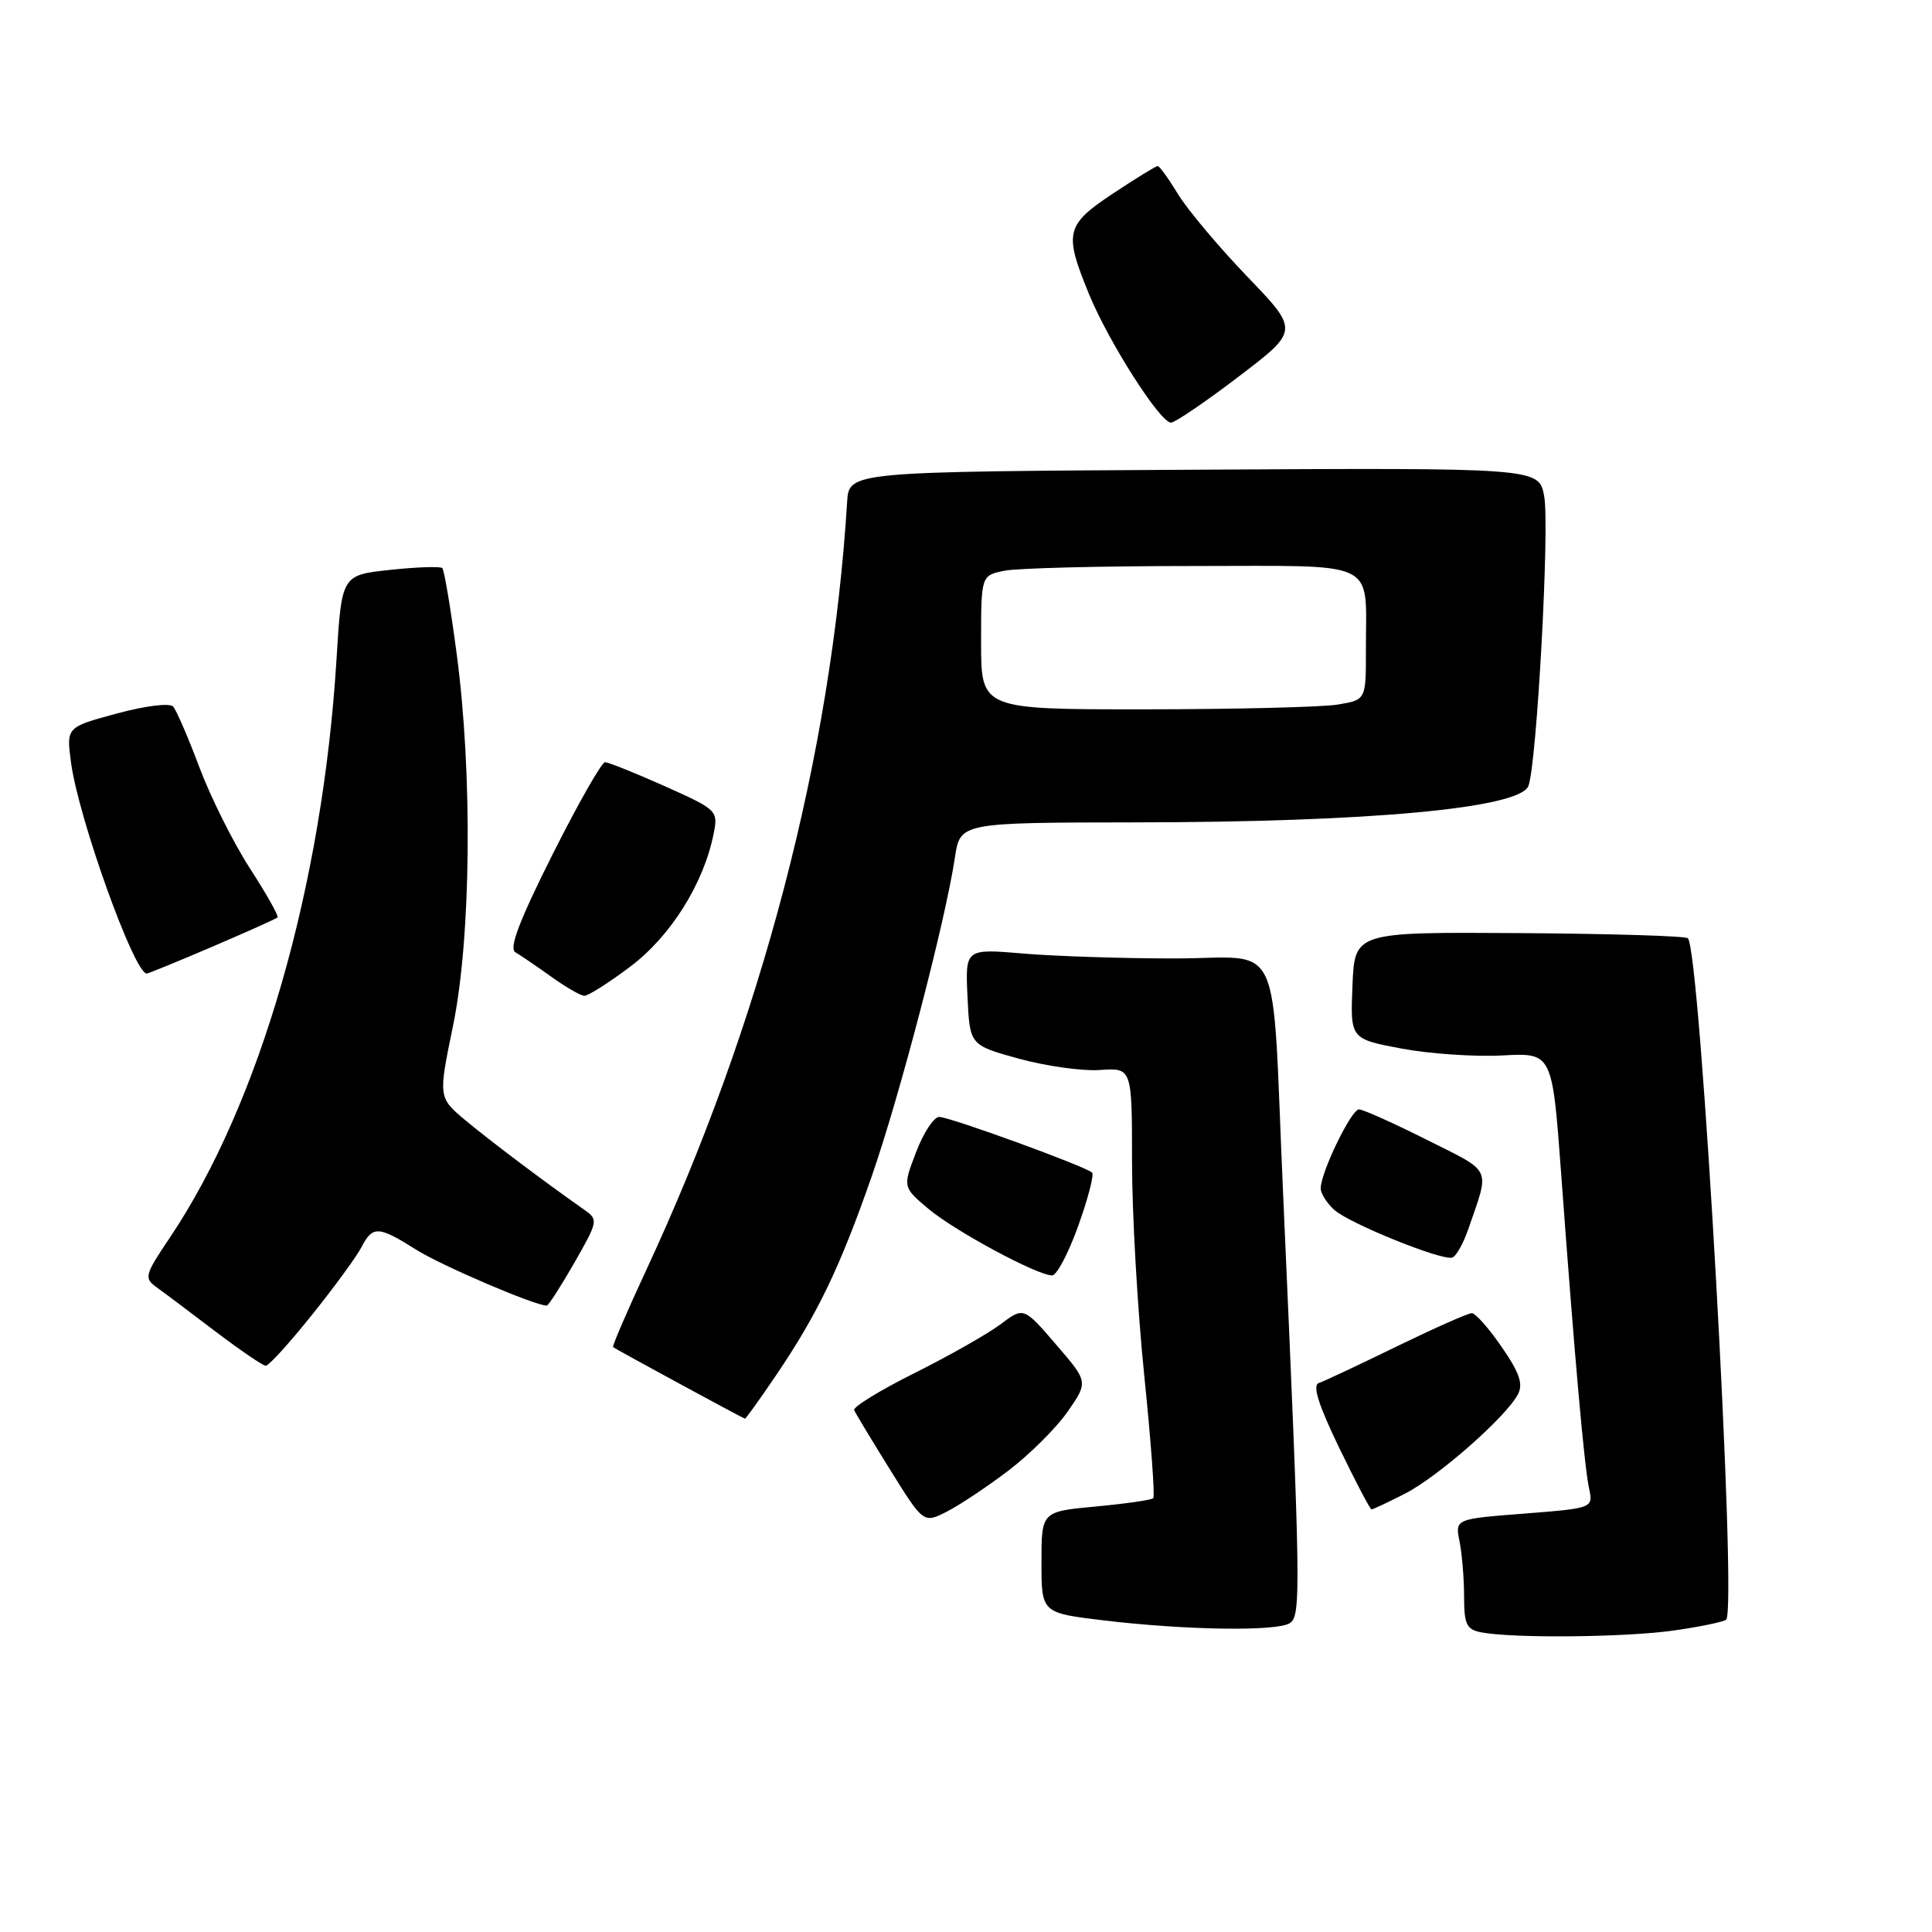 <?xml version="1.0" encoding="UTF-8" standalone="no"?>
<!DOCTYPE svg PUBLIC "-//W3C//DTD SVG 1.1//EN" "http://www.w3.org/Graphics/SVG/1.1/DTD/svg11.dtd" >
<svg xmlns="http://www.w3.org/2000/svg" xmlns:xlink="http://www.w3.org/1999/xlink" version="1.1" viewBox="0 0 256 256">
 <g >
 <path fill="currentColor"
d=" M 221.86 216.04 C 225.35 215.54 228.44 214.89 228.73 214.61 C 230.23 213.11 225.33 126.00 223.65 124.32 C 223.35 124.02 213.30 123.72 201.31 123.64 C 179.50 123.50 179.50 123.50 179.21 130.58 C 178.92 137.66 178.92 137.66 185.71 138.94 C 189.44 139.64 195.47 140.05 199.09 139.85 C 205.68 139.50 205.68 139.50 206.86 155.50 C 208.64 179.82 209.92 194.21 210.55 197.17 C 211.12 199.84 211.12 199.84 201.96 200.56 C 192.80 201.27 192.80 201.27 193.40 204.26 C 193.73 205.91 194.00 209.19 194.00 211.56 C 194.00 215.23 194.33 215.92 196.25 216.29 C 200.48 217.11 215.49 216.96 221.86 216.04 Z  M 170.90 215.08 C 172.41 214.13 172.36 210.89 170.01 158.00 C 168.46 123.20 170.23 127.00 155.61 127.00 C 148.84 127.00 139.84 126.71 135.60 126.35 C 127.90 125.70 127.90 125.70 128.20 132.09 C 128.50 138.48 128.50 138.48 135.00 140.28 C 138.57 141.26 143.41 141.94 145.75 141.78 C 150.00 141.49 150.00 141.49 150.00 153.97 C 150.00 160.83 150.73 173.57 151.62 182.27 C 152.51 190.97 153.05 198.29 152.81 198.52 C 152.58 198.76 149.15 199.25 145.19 199.62 C 138.00 200.29 138.00 200.29 138.00 207.01 C 138.00 213.72 138.00 213.72 146.25 214.71 C 157.10 216.01 169.15 216.19 170.90 215.08 Z  M 133.64 194.85 C 136.47 192.69 140.00 189.17 141.49 187.02 C 144.20 183.10 144.20 183.10 139.92 178.14 C 135.64 173.17 135.64 173.17 132.57 175.48 C 130.88 176.75 125.76 179.65 121.18 181.94 C 116.61 184.22 113.01 186.43 113.18 186.85 C 113.36 187.27 115.50 190.82 117.94 194.74 C 122.37 201.86 122.37 201.86 125.44 200.31 C 127.12 199.46 130.81 197.00 133.64 194.85 Z  M 186.18 197.91 C 190.53 195.69 199.50 187.81 201.12 184.78 C 201.86 183.40 201.36 181.93 198.99 178.49 C 197.29 176.02 195.51 174.00 195.02 174.00 C 194.53 174.00 190.05 175.99 185.05 178.42 C 180.05 180.86 175.41 183.04 174.73 183.27 C 173.88 183.56 174.73 186.22 177.45 191.84 C 179.62 196.33 181.55 200.00 181.74 200.00 C 181.93 200.00 183.93 199.06 186.18 197.91 Z  M 102.82 182.25 C 108.30 174.17 111.28 167.99 115.48 155.95 C 119.19 145.32 125.27 122.04 126.53 113.63 C 127.23 109.00 127.23 109.00 150.36 108.97 C 181.52 108.94 201.35 107.10 202.52 104.15 C 203.63 101.32 205.36 69.70 204.61 65.74 C 203.91 61.98 203.91 61.98 158.20 62.24 C 112.50 62.50 112.50 62.50 112.25 66.50 C 110.18 100.03 100.90 135.50 85.58 168.40 C 83.05 173.85 81.09 178.39 81.24 178.50 C 81.73 178.87 98.50 187.96 98.71 187.98 C 98.83 187.99 100.68 185.41 102.82 182.25 Z  M 41.32 174.25 C 44.30 170.54 47.26 166.49 47.90 165.25 C 49.39 162.39 50.13 162.43 55.15 165.59 C 58.48 167.70 70.87 173.00 72.45 173.00 C 72.67 173.00 74.31 170.45 76.10 167.33 C 79.25 161.82 79.29 161.61 77.42 160.30 C 72.19 156.63 64.95 151.18 61.70 148.47 C 58.07 145.43 58.07 145.43 60.02 135.97 C 62.42 124.33 62.64 102.59 60.51 86.62 C 59.72 80.63 58.86 75.53 58.61 75.28 C 58.36 75.03 55.26 75.13 51.71 75.51 C 45.27 76.20 45.27 76.20 44.59 87.35 C 42.74 117.42 34.41 146.30 22.48 164.03 C 19.18 168.93 19.07 169.36 20.72 170.55 C 21.70 171.25 25.20 173.88 28.50 176.39 C 31.80 178.89 34.82 180.96 35.21 180.97 C 35.60 180.99 38.35 177.96 41.32 174.25 Z  M 142.87 162.44 C 144.16 158.84 144.99 155.66 144.71 155.38 C 143.90 154.57 125.86 148.00 124.45 148.00 C 123.74 148.00 122.37 150.09 121.39 152.66 C 119.61 157.31 119.61 157.31 123.05 160.20 C 126.59 163.16 137.45 169.00 139.42 169.00 C 140.02 169.00 141.58 166.05 142.87 162.44 Z  M 194.53 162.94 C 197.43 154.53 197.86 155.45 189.08 151.04 C 184.66 148.82 180.61 147.00 180.07 147.00 C 179.05 147.00 175.00 155.36 175.00 157.47 C 175.00 158.14 175.81 159.42 176.79 160.31 C 178.78 162.11 190.97 167.04 192.42 166.64 C 192.92 166.50 193.87 164.84 194.53 162.94 Z  M 83.57 128.04 C 88.91 124.00 93.28 117.02 94.57 110.42 C 95.17 107.42 95.01 107.27 88.08 104.17 C 84.18 102.43 80.61 101.00 80.17 101.00 C 79.72 101.00 76.59 106.50 73.21 113.23 C 68.82 121.97 67.42 125.66 68.28 126.17 C 68.95 126.57 71.08 128.01 73.00 129.39 C 74.92 130.77 76.91 131.92 77.41 131.95 C 77.91 131.98 80.68 130.22 83.57 128.04 Z  M 28.14 125.44 C 32.71 123.48 36.60 121.74 36.78 121.56 C 36.96 121.38 35.31 118.46 33.12 115.07 C 30.93 111.68 27.92 105.66 26.43 101.70 C 24.95 97.74 23.37 94.10 22.94 93.62 C 22.48 93.12 19.25 93.52 15.46 94.55 C 8.79 96.35 8.79 96.35 9.41 101.04 C 10.38 108.35 17.78 129.00 19.44 129.00 C 19.65 129.00 23.56 127.40 28.14 125.44 Z  M 164.13 49.90 C 172.14 43.80 172.14 43.80 165.27 36.65 C 161.49 32.72 157.37 27.81 156.11 25.75 C 154.86 23.69 153.64 22.00 153.40 22.00 C 153.16 22.00 150.50 23.64 147.48 25.64 C 141.19 29.82 140.95 30.83 144.32 39.02 C 146.92 45.34 153.72 56.00 155.16 56.00 C 155.69 56.00 159.72 53.26 164.13 49.90 Z  M 130.00 85.12 C 130.00 76.25 130.00 76.25 133.12 75.62 C 134.84 75.28 146.04 75.00 158.01 75.00 C 183.08 75.00 180.96 73.97 180.99 86.12 C 181.00 92.74 181.00 92.74 177.25 93.36 C 175.19 93.70 163.71 93.98 151.75 93.99 C 130.00 94.00 130.00 94.00 130.00 85.12 Z "/>
</g>
</svg>